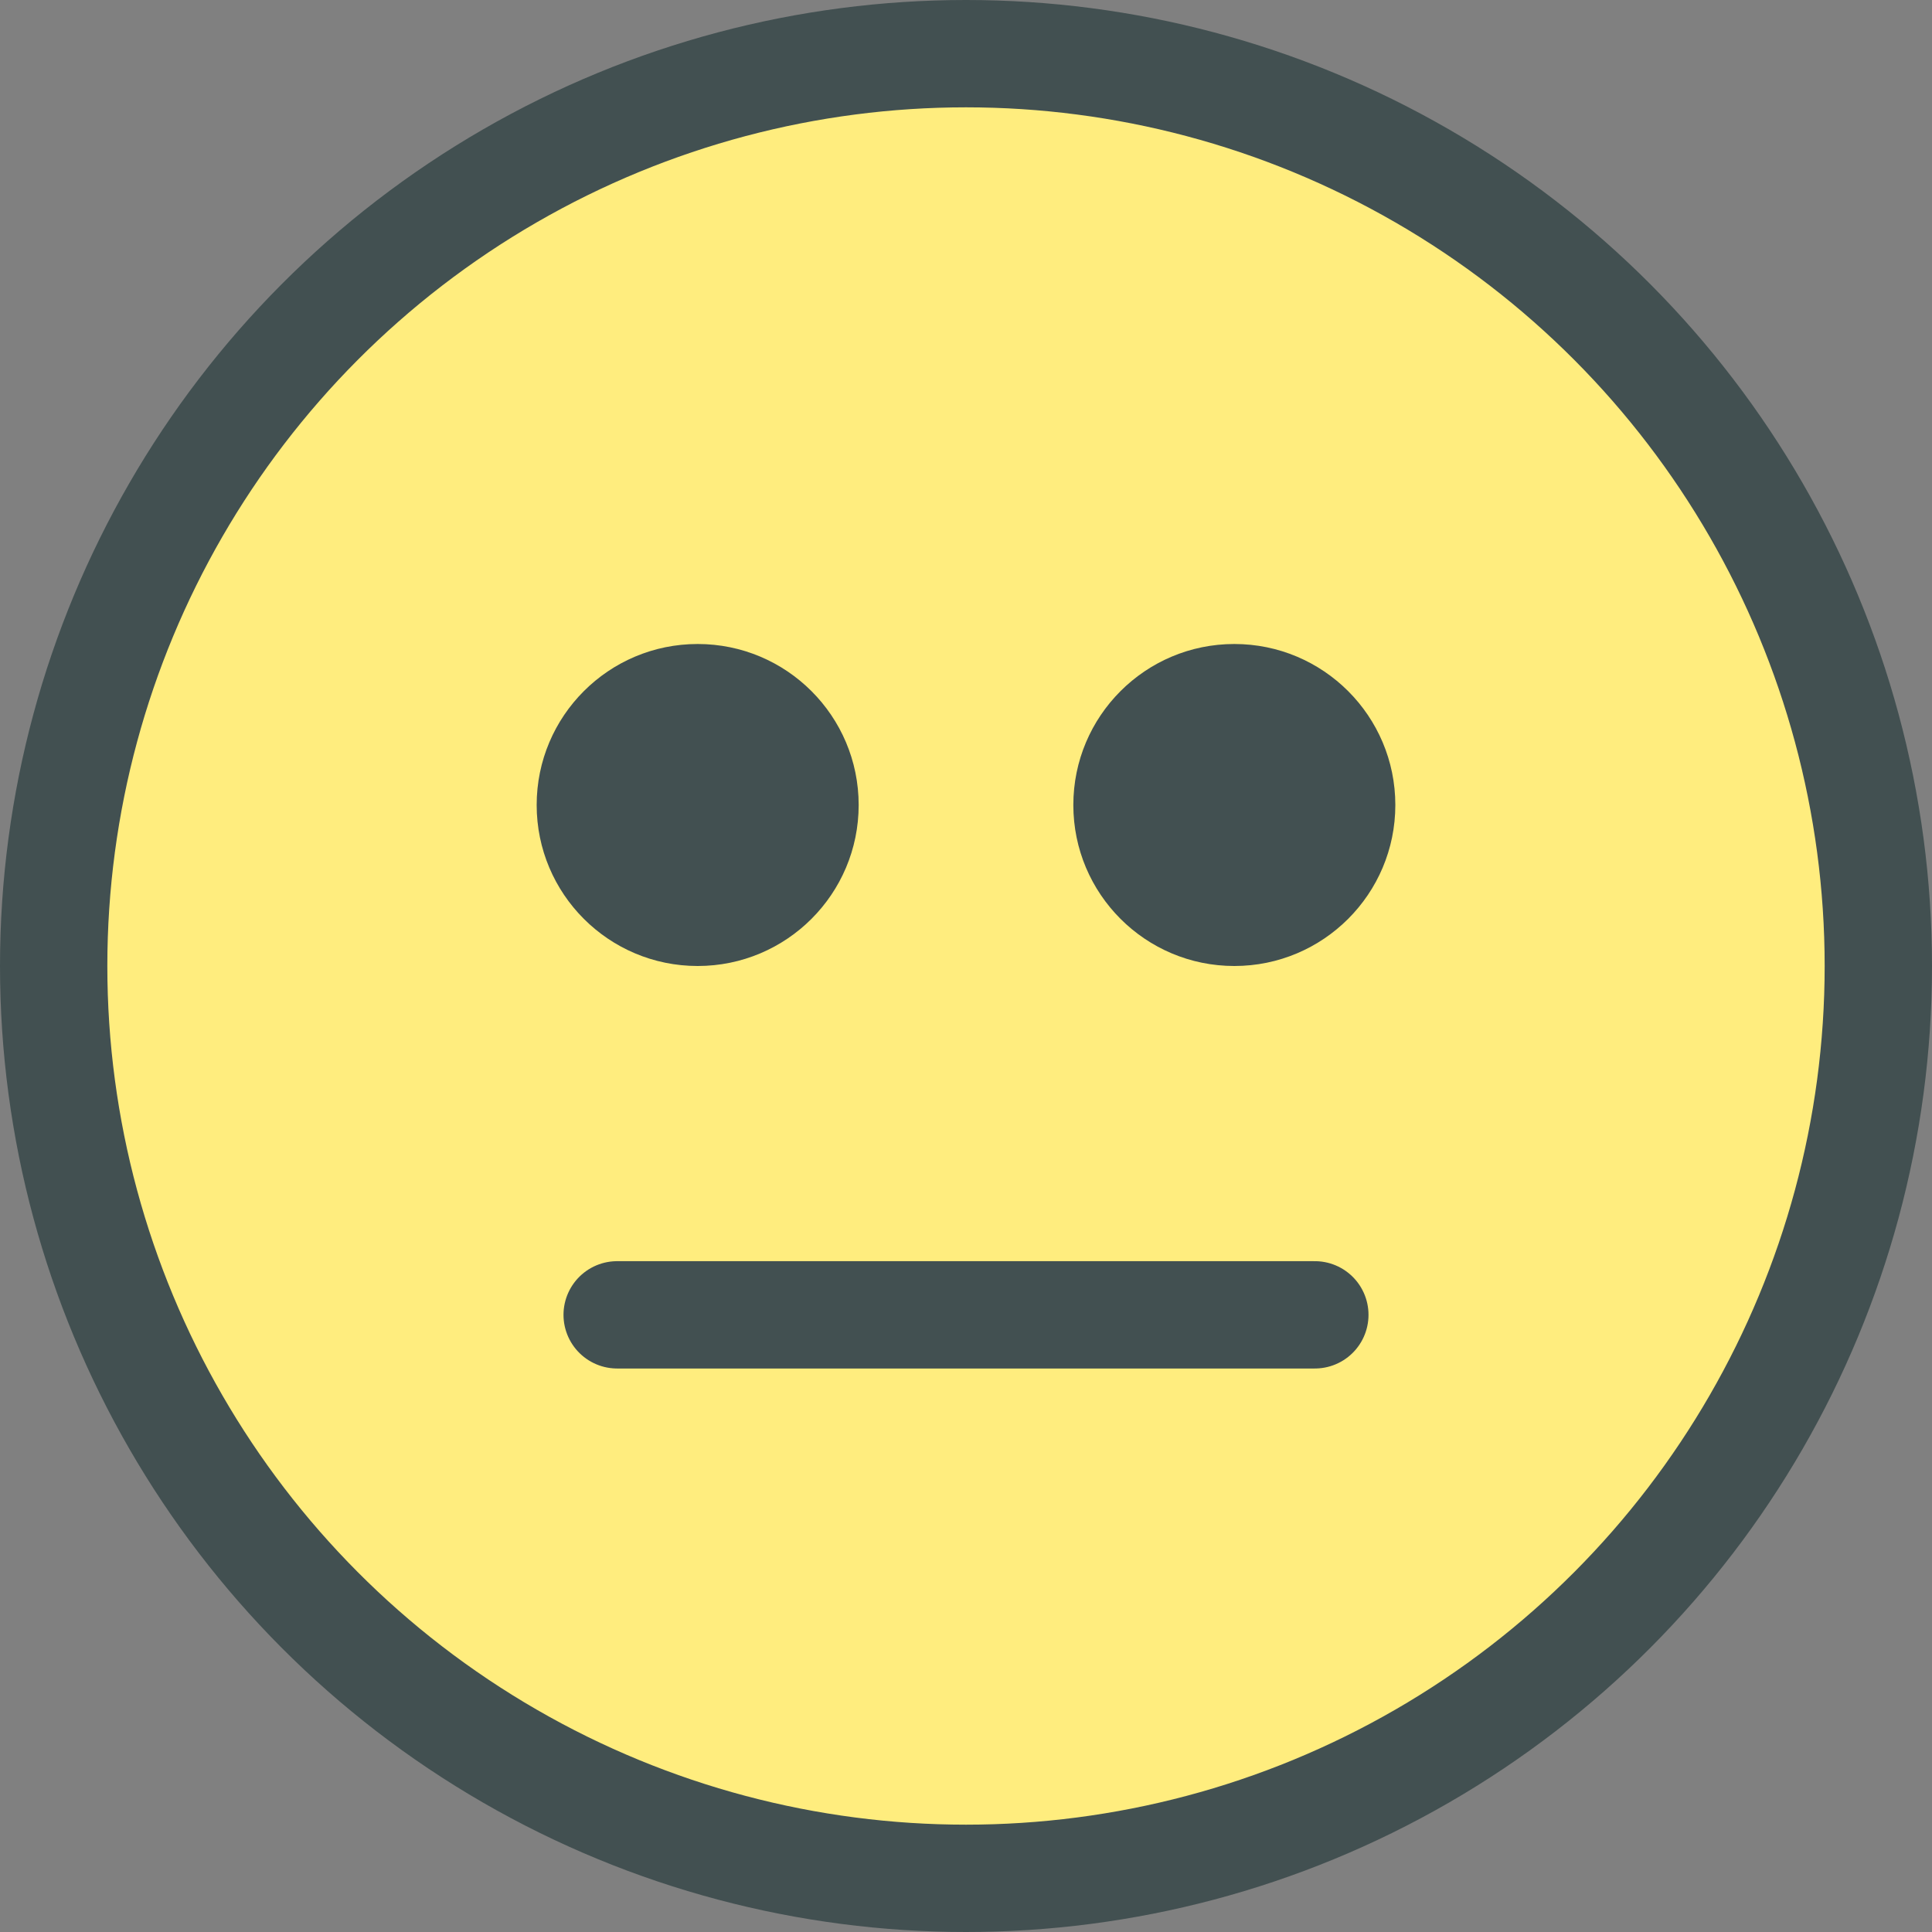 <?xml version="1.0" encoding="UTF-8"?>
<svg width="36px" height="36px" viewBox="0 0 36 36" version="1.1" xmlns="http://www.w3.org/2000/svg" xmlns:xlink="http://www.w3.org/1999/xlink">
    <rect x="0" y="0" width="36" height="36" fill="#808080" stroke="none"/>
    <!-- Generator: Sketch 61.2 (89653) - https://sketch.com -->
    <title>face3</title>
    <desc>Created with Sketch.</desc>
    <g id="Page-1" stroke="none" stroke-width="1" fill="none" fill-rule="evenodd">
        <g id="face3" transform="translate(1, 1)">
            <circle id="Oval" stroke="#425051" stroke-width="2" fill="#FFED7E" cx="17" cy="17" r="17"></circle>
            <g id="eyes" transform="translate(9, 11)" fill="#425051">
                <circle id="Oval" cx="3" cy="3" r="3"></circle>
                <circle id="Oval-Copy" cx="13" cy="3" r="3"></circle>
            </g>
            <line x1="10.5" y1="23.5" x2="23.5" y2="23.5" id="Line" stroke="#425051" stroke-width="2" stroke-linecap="round"></line>
        </g>
    </g>
</svg>
